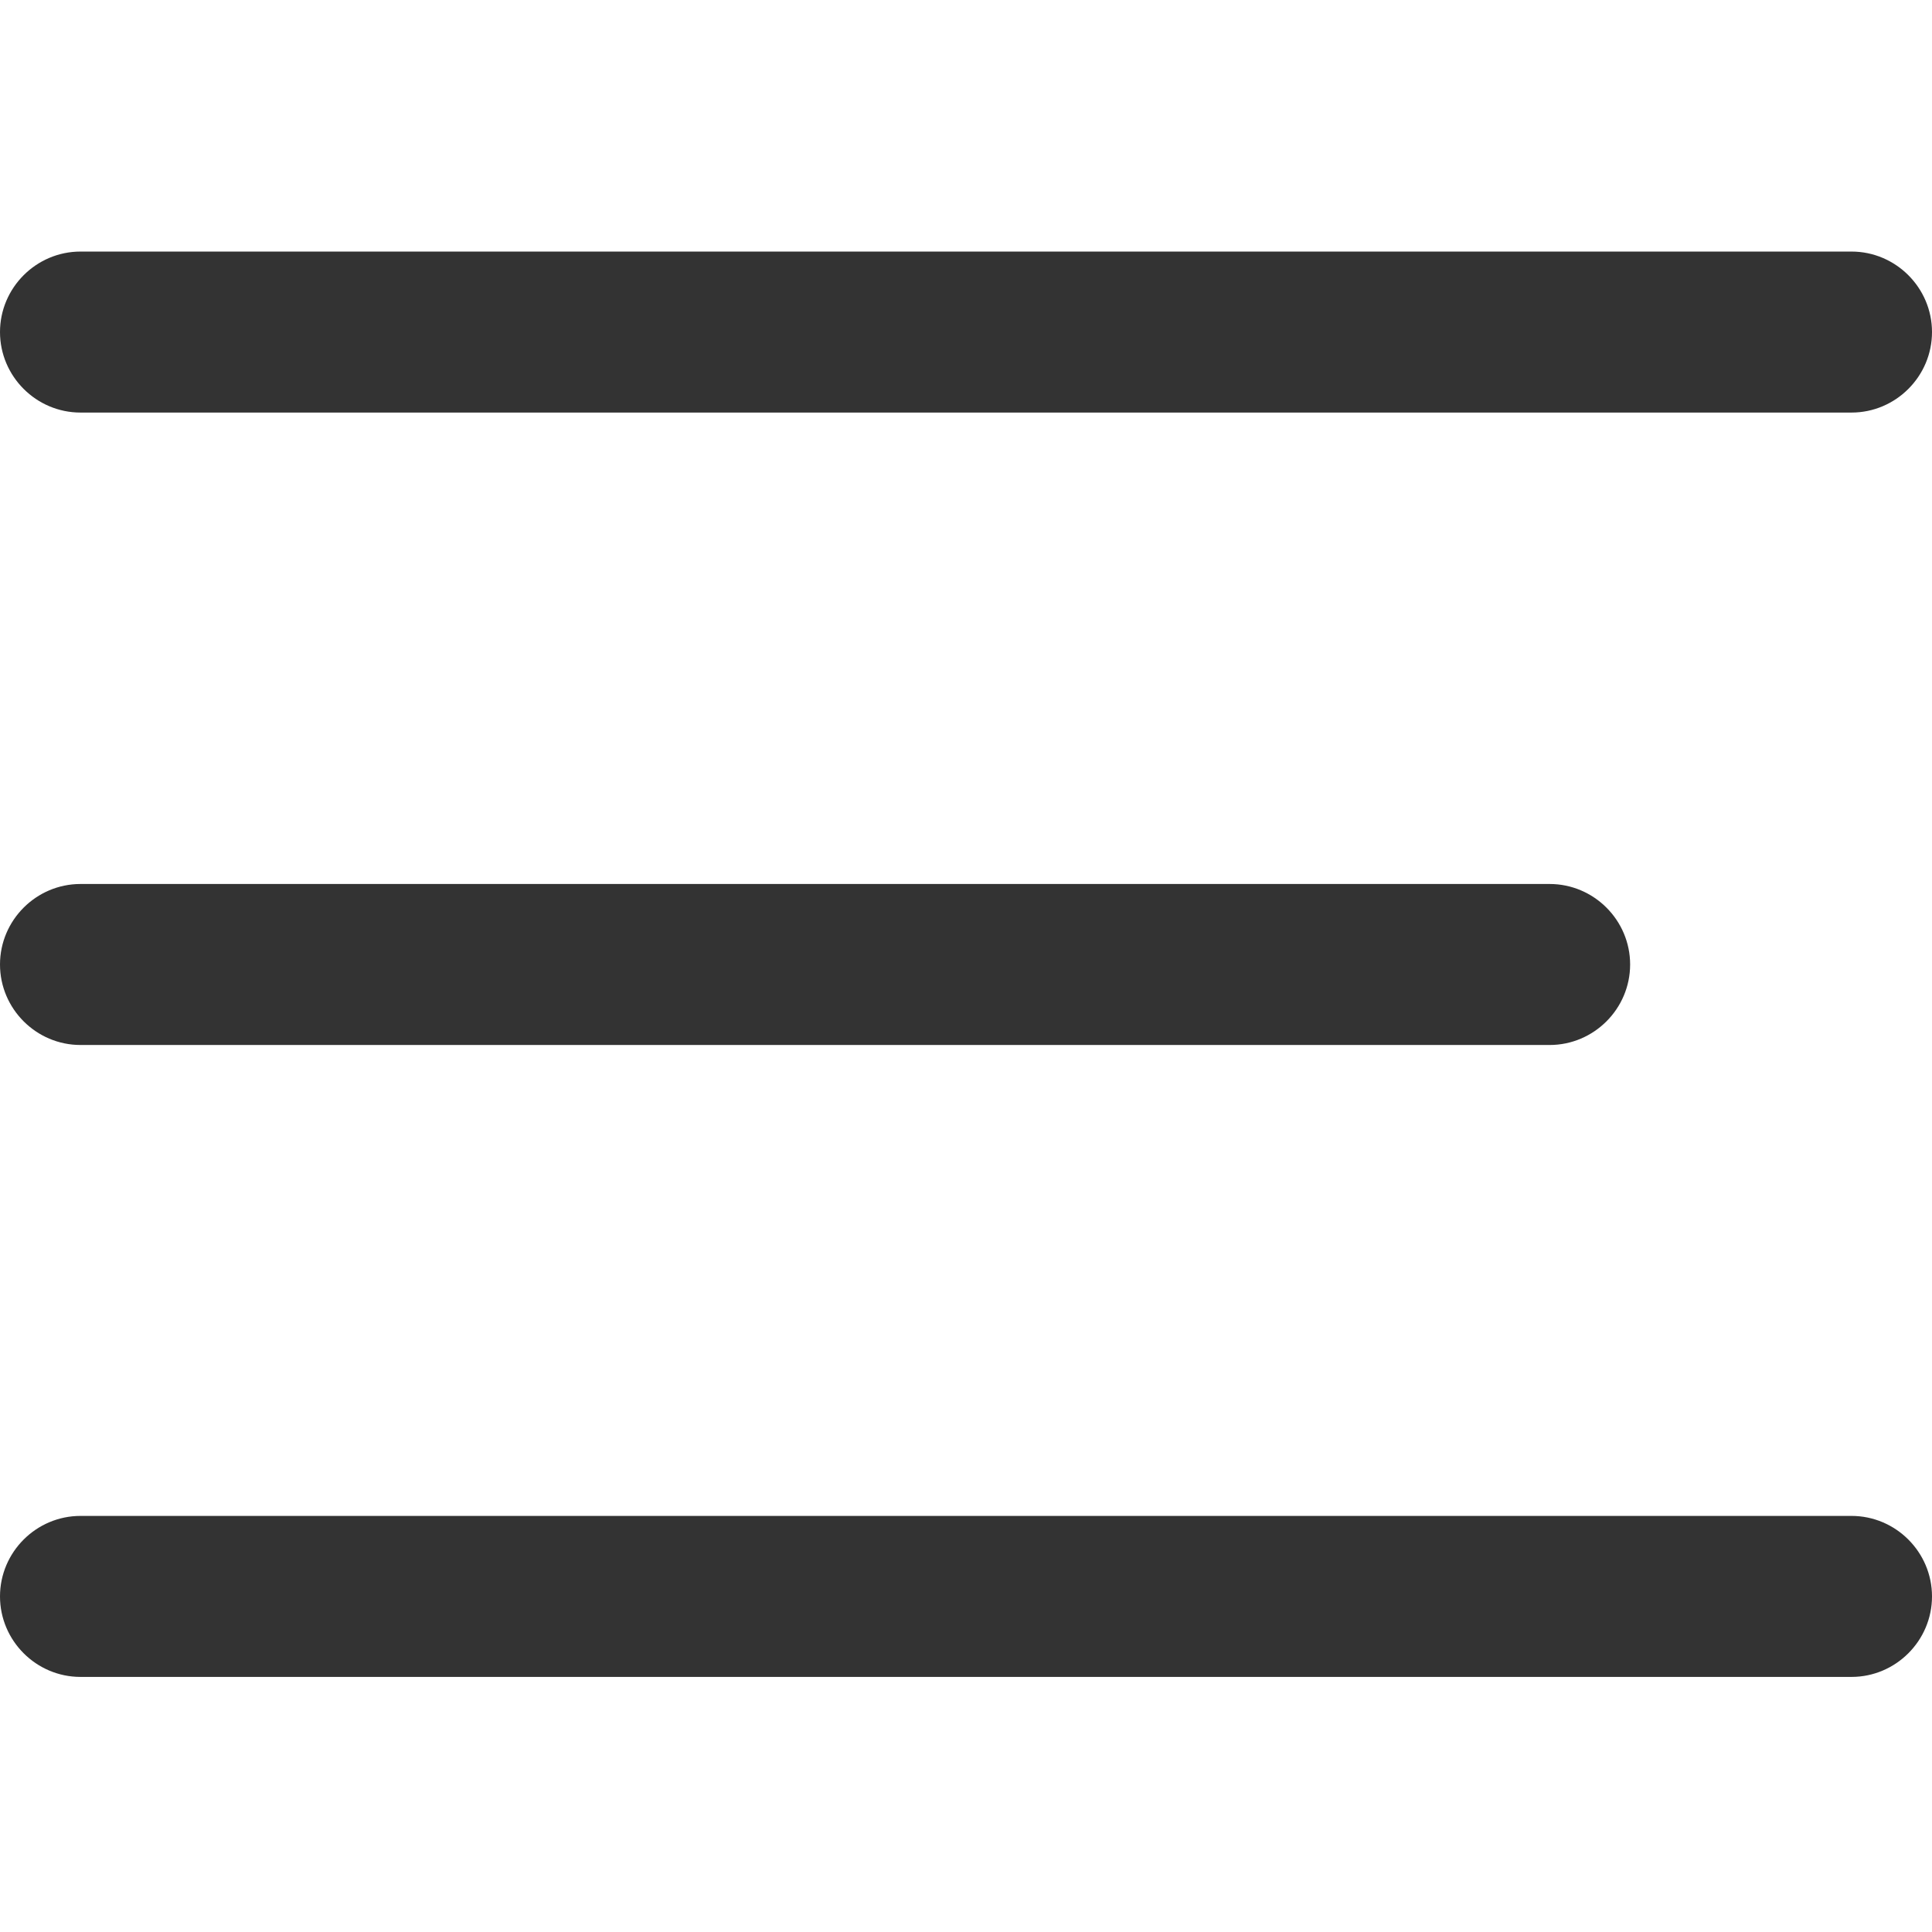 <?xml version="1.0" encoding="utf-8"?>
<!-- Generator: Adobe Illustrator 24.1.1, SVG Export Plug-In . SVG Version: 6.00 Build 0)  -->
<svg version="1.1" id="레이어_1" xmlns="http://www.w3.org/2000/svg" xmlns:xlink="http://www.w3.org/1999/xlink" x="0px"
	 y="0px" viewBox="0 0 384 384" style="enable-background:new 0 0 384 384; fill: #333;" xml:space="preserve">
<path d="M308,207.7H16c-8.8,0-16-7.2-16-16s7.2-16,16-16h292c8.8,0,16,7.2,16,16S316.8,207.7,308,207.7z"/>
<path d="M368,82H16C7.2,82,0,74.8,0,66s7.2-16,16-16h352c8.8,0,16,7.2,16,16S376.8,82,368,82z"/>
<path d="M368,333.3H16c-8.8,0-16-7.2-16-16s7.2-16,16-16h352c8.8,0,16,7.2,16,16S376.8,333.3,368,333.3z"/>
</svg>
